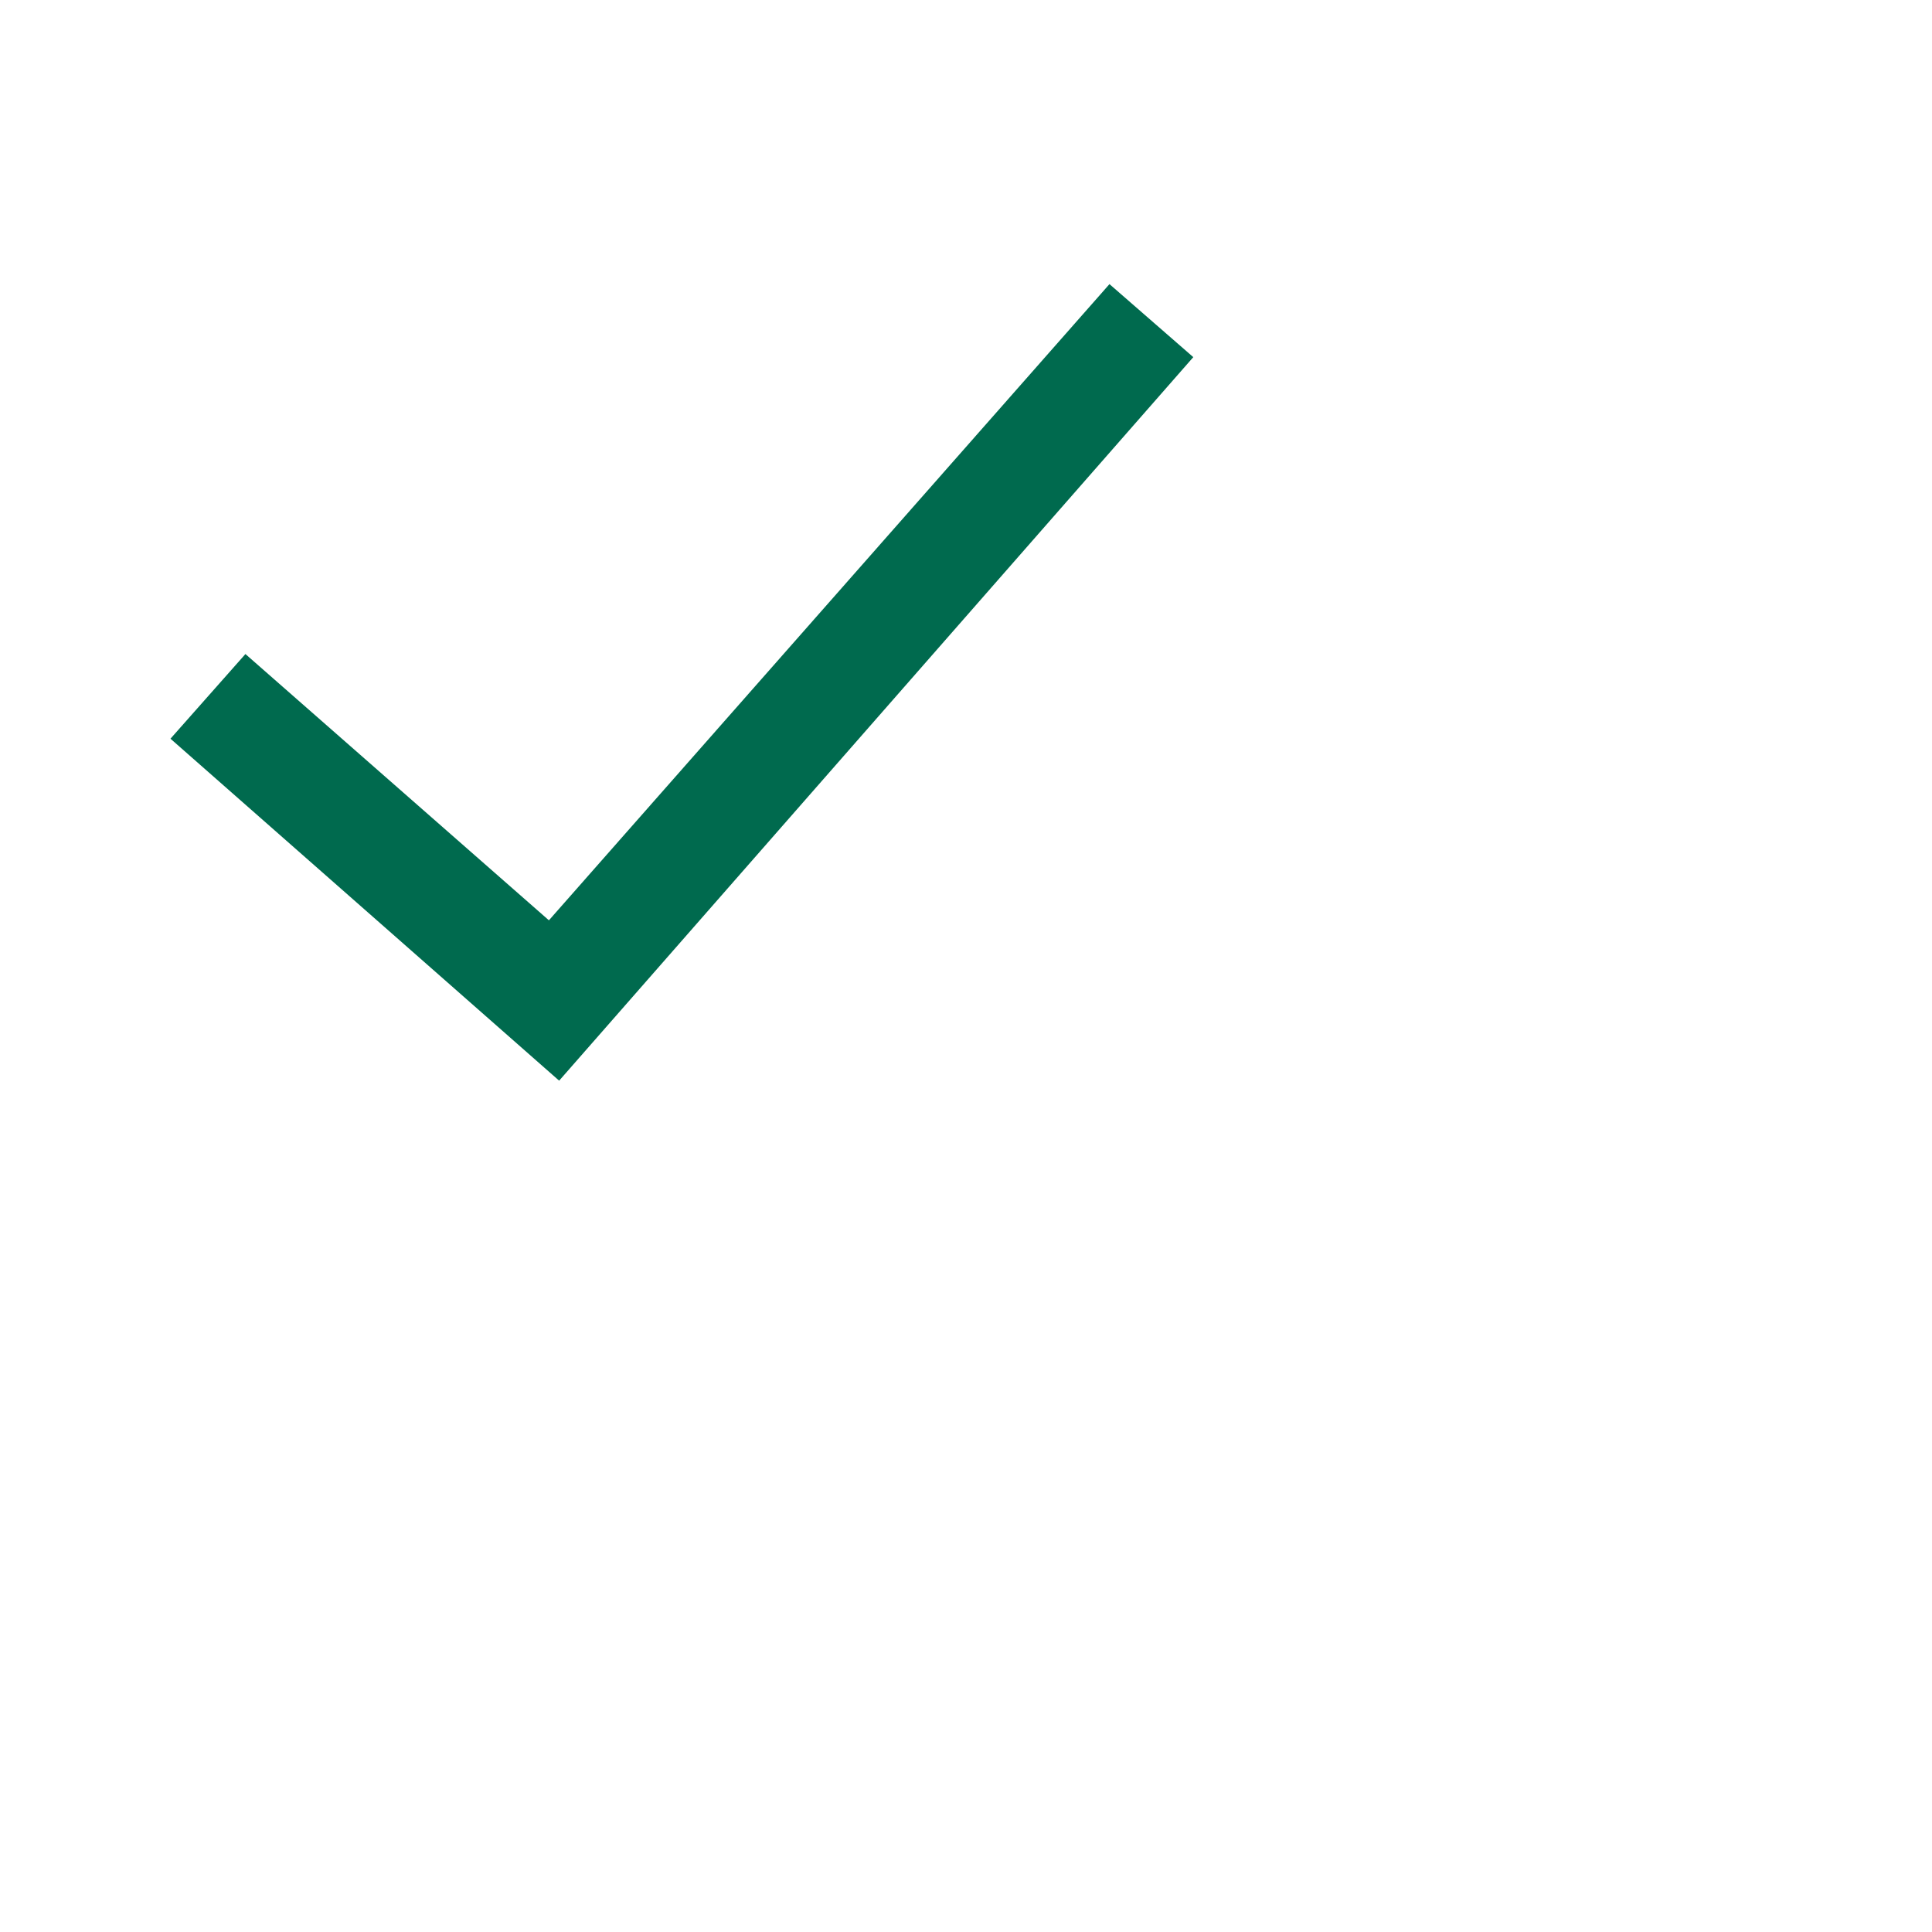 <svg width="34" height="34" xmlns="http://www.w3.org/2000/svg" fill-rule="evenodd" fill="#006a4e" clip-rule="evenodd">
    <path d="M21 6.285l-11.16 12.733-6.84-6.018 1.319-1.49 5.341 4.686 9.865-11.196 1.475 1.285z"/>
</svg>